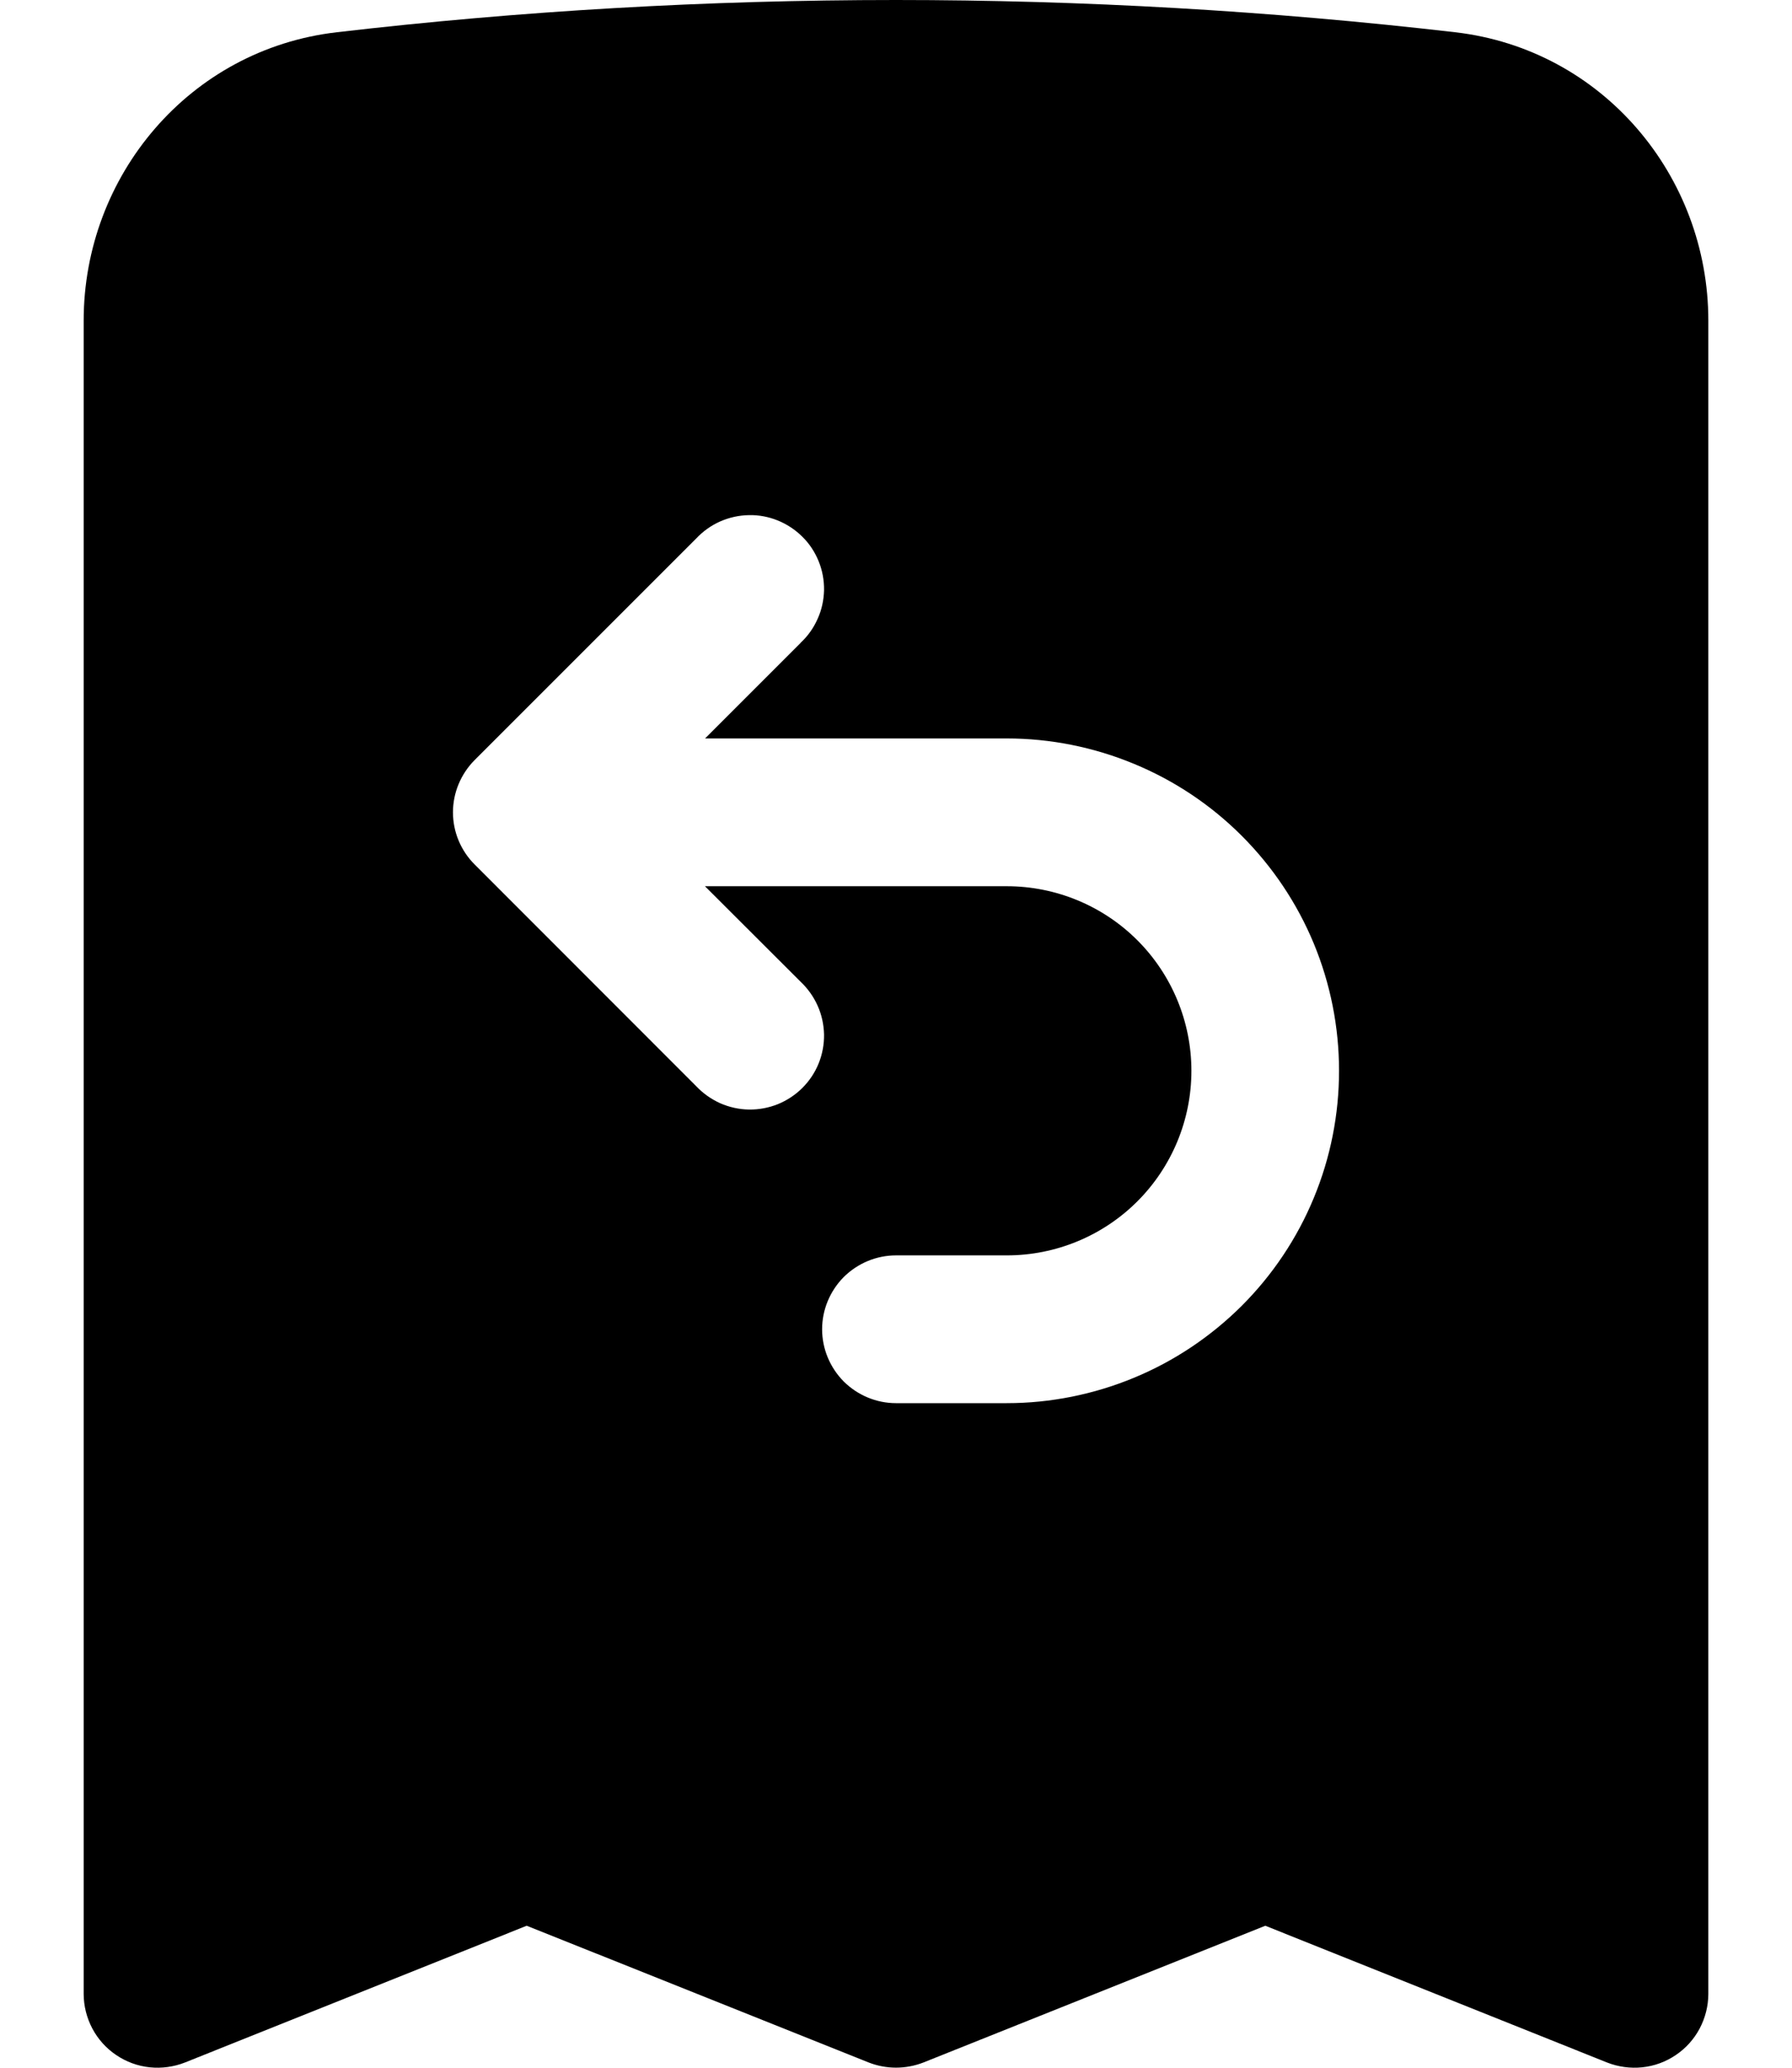 <svg width="13" height="15" viewBox="0 0 13 15" fill="none" xmlns="http://www.w3.org/2000/svg">
<path fill-rule="evenodd" clip-rule="evenodd" d="M6.5 1.37722e-06C5.128 1.37722e-06 3.774 0.079 2.443 0.234C1.374 0.358 0.607 1.276 0.607 2.326V14.464C0.607 14.552 0.629 14.638 0.67 14.716C0.711 14.793 0.77 14.859 0.843 14.908C0.915 14.957 0.999 14.988 1.086 14.997C1.173 15.006 1.261 14.994 1.342 14.962L3.821 13.97L6.302 14.962C6.429 15.012 6.571 15.012 6.699 14.962L9.179 13.97L11.658 14.962C11.739 14.994 11.827 15.006 11.914 14.997C12.001 14.988 12.085 14.957 12.157 14.908C12.23 14.859 12.289 14.793 12.33 14.716C12.371 14.638 12.393 14.552 12.393 14.464V2.326C12.393 1.276 11.627 0.358 10.557 0.234C9.21 0.078 7.856 -0 6.5 1.37722e-06ZM5.807 4.664C5.86 4.615 5.902 4.556 5.931 4.49C5.961 4.425 5.976 4.354 5.978 4.282C5.979 4.21 5.966 4.138 5.939 4.072C5.912 4.005 5.872 3.944 5.821 3.894C5.77 3.843 5.709 3.803 5.643 3.776C5.576 3.749 5.504 3.735 5.433 3.737C5.361 3.738 5.29 3.754 5.224 3.783C5.158 3.812 5.099 3.855 5.05 3.907L3.443 5.514C3.343 5.615 3.286 5.751 3.286 5.893C3.286 6.035 3.343 6.171 3.443 6.271L5.05 7.879C5.099 7.931 5.158 7.973 5.224 8.003C5.29 8.032 5.361 8.048 5.433 8.049C5.504 8.05 5.576 8.037 5.643 8.01C5.709 7.983 5.77 7.943 5.821 7.892C5.872 7.841 5.912 7.781 5.939 7.714C5.966 7.647 5.979 7.576 5.978 7.504C5.976 7.432 5.961 7.361 5.931 7.295C5.902 7.23 5.86 7.171 5.807 7.121L5.114 6.429H7.304C7.659 6.429 8 6.57 8.251 6.821C8.502 7.072 8.643 7.413 8.643 7.768C8.643 8.123 8.502 8.464 8.251 8.715C8 8.966 7.659 9.107 7.304 9.107H6.5C6.358 9.107 6.222 9.164 6.121 9.264C6.021 9.365 5.964 9.501 5.964 9.643C5.964 9.785 6.021 9.921 6.121 10.022C6.222 10.122 6.358 10.179 6.5 10.179H7.304C7.62 10.179 7.934 10.116 8.226 9.995C8.519 9.874 8.784 9.696 9.008 9.473C9.232 9.249 9.41 8.983 9.531 8.69C9.652 8.398 9.714 8.085 9.714 7.768C9.714 7.451 9.652 7.138 9.531 6.845C9.41 6.553 9.232 6.287 9.008 6.063C8.784 5.839 8.519 5.662 8.226 5.541C7.934 5.42 7.62 5.357 7.304 5.357H5.115L5.808 4.664H5.807Z" fill="#D9D9D9" style="fill:#D9D9D9;fill:color(display-p3 0.851 0.851 0.851);fill-opacity:1;"/>
</svg>
